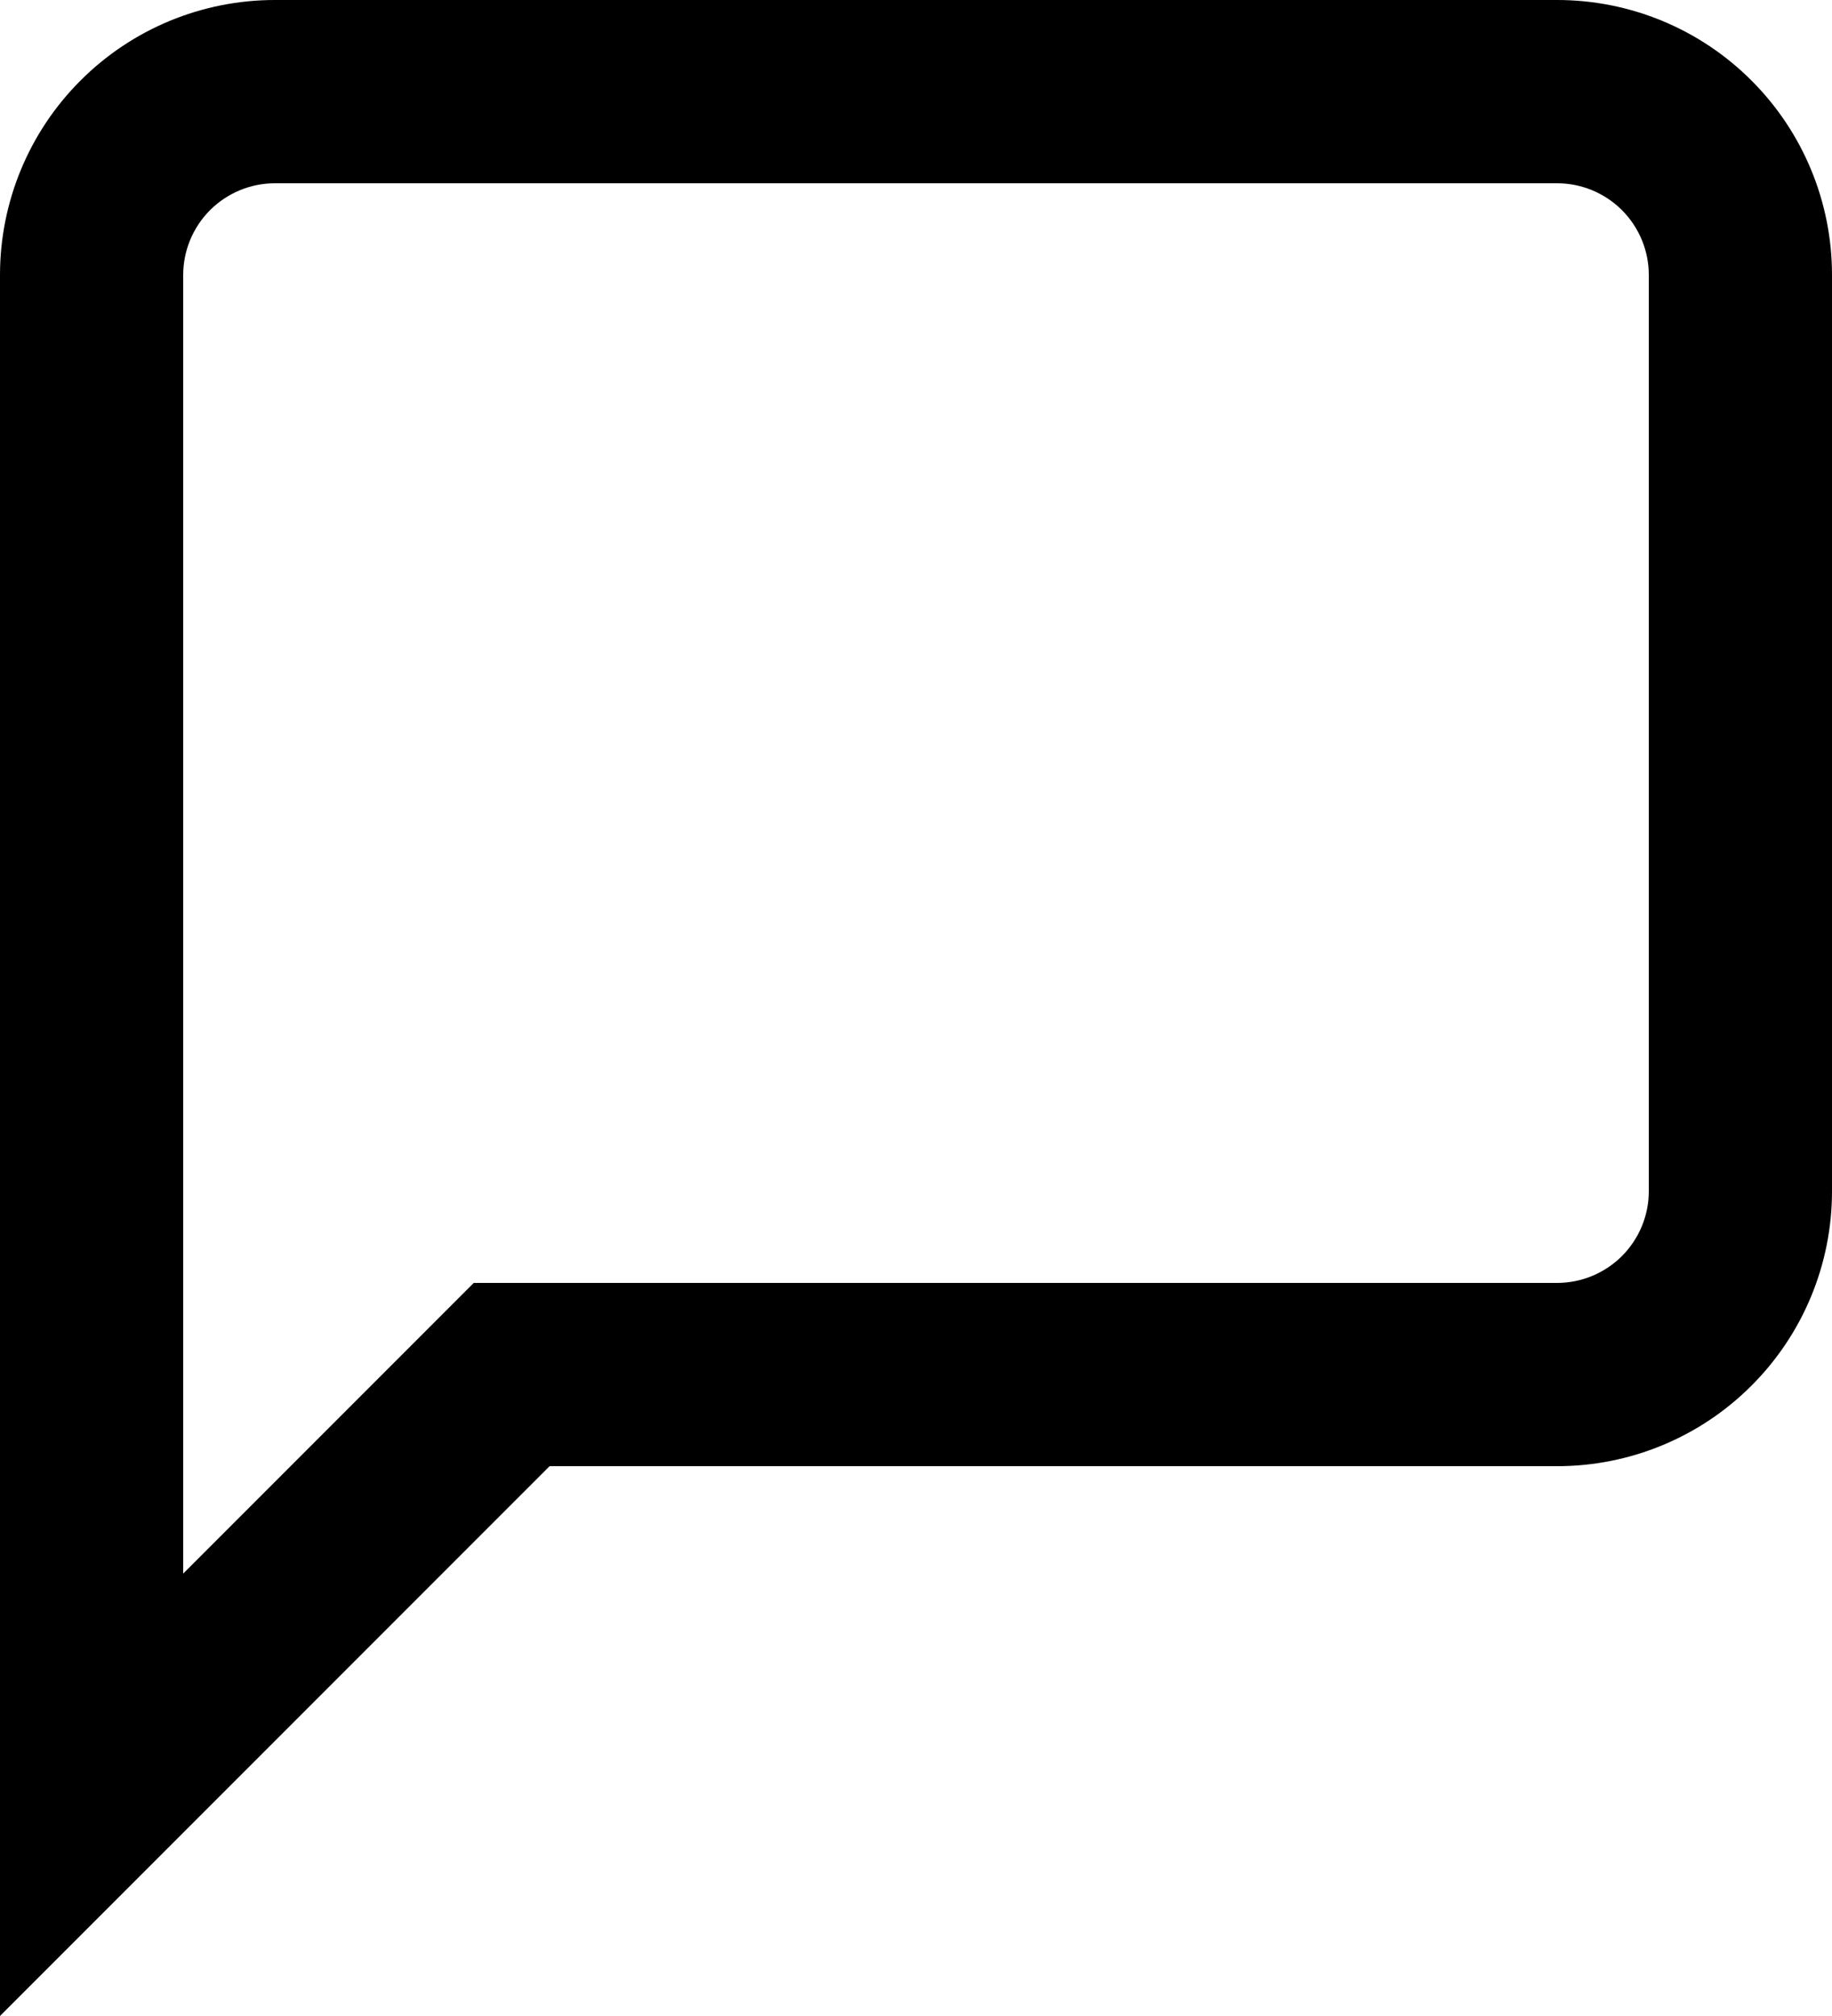 <svg width="20" height="22" viewBox="0 0 20 22" fill="none" xmlns="http://www.w3.org/2000/svg">
<path d="M17 2C17.265 2 17.519 2.106 17.707 2.293C17.894 2.481 18 2.735 18 3V13C18 13.265 17.894 13.519 17.707 13.707C17.519 13.894 17.265 14 17 14H5.172L4.586 14.586L2 17.172V3C2 2.735 2.106 2.481 2.293 2.293C2.481 2.106 2.735 2 3 2H17ZM17 0H3C2.204 0 1.441 0.316 0.879 0.879C0.316 1.441 0 2.204 0 3V22L6 16H17C17.796 16 18.559 15.684 19.121 15.121C19.684 14.559 20 13.796 20 13V3C20 2.204 19.684 1.441 19.121 0.879C18.559 0.316 17.796 0 17 0Z" fill="black"/>
</svg>
